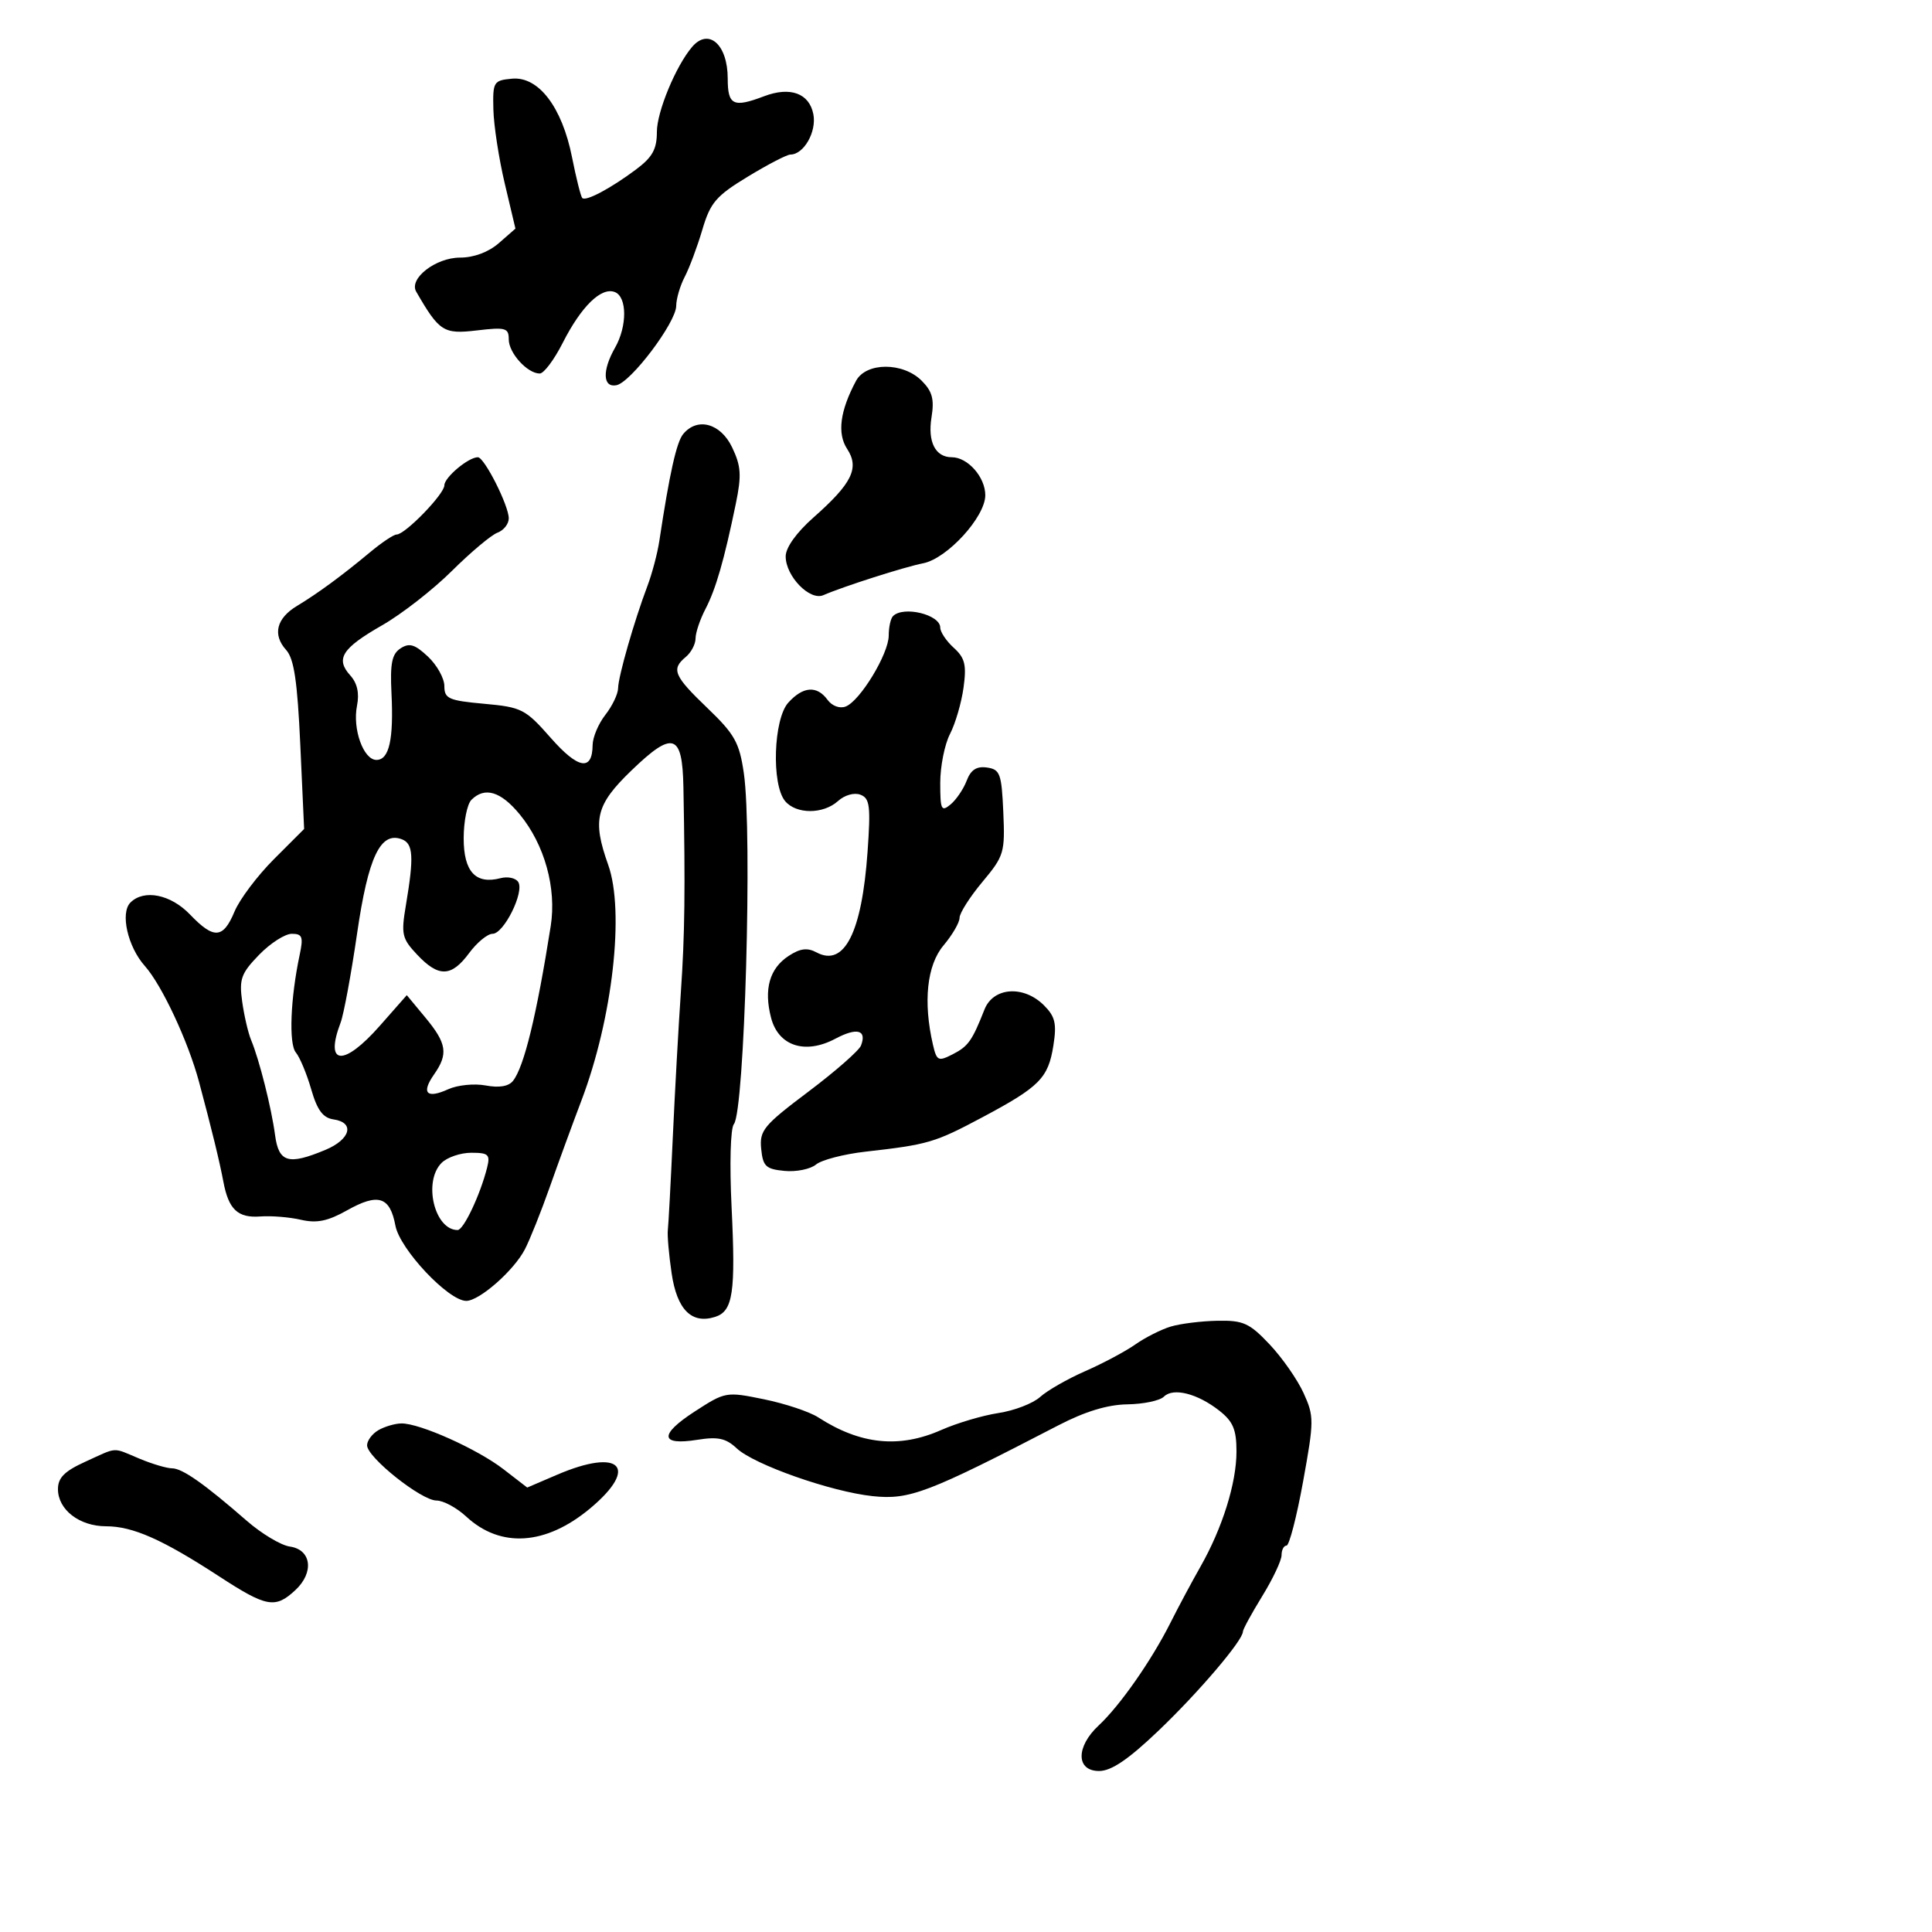 <svg xmlns="http://www.w3.org/2000/svg" width="300" height="300" viewBox="0 0 300 300" version="1.1">
	<path d="M 107.466 7.288 C 104.946 10.243, 102 17.352, 102 20.480 C 102 23.172, 101.310 24.413, 98.750 26.324 C 94.783 29.284, 90.973 31.306, 90.414 30.748 C 90.186 30.520, 89.471 27.671, 88.824 24.417 C 87.273 16.612, 83.618 11.831, 79.500 12.218 C 76.634 12.487, 76.505 12.701, 76.611 17 C 76.671 19.475, 77.467 24.650, 78.379 28.500 L 80.037 35.500 77.463 37.750 C 75.861 39.150, 73.587 40, 71.444 40 C 67.658 40, 63.457 43.258, 64.627 45.286 C 68.210 51.493, 68.877 51.920, 74.032 51.310 C 78.518 50.779, 79 50.914, 79 52.706 C 79 54.819, 81.891 58, 83.812 58 C 84.447 58, 86.050 55.862, 87.375 53.250 C 90.254 47.572, 93.358 44.540, 95.463 45.347 C 97.391 46.087, 97.410 50.658, 95.500 54 C 93.494 57.510, 93.593 60.225, 95.713 59.817 C 97.961 59.384, 104.987 50.067, 105.001 47.500 C 105.007 46.400, 105.605 44.365, 106.328 42.978 C 107.052 41.592, 108.282 38.296, 109.062 35.655 C 110.303 31.454, 111.186 30.424, 116.121 27.427 C 119.223 25.542, 122.196 24, 122.726 24 C 124.810 24, 126.826 20.466, 126.298 17.739 C 125.667 14.482, 122.706 13.401, 118.646 14.945 C 113.863 16.763, 113 16.344, 113 12.200 C 113 6.911, 110.034 4.278, 107.466 7.288 M 132.925 59.139 C 130.434 63.794, 129.974 67.312, 131.543 69.706 C 133.483 72.666, 132.311 75.059, 126.340 80.335 C 123.668 82.696, 122 85.026, 122 86.396 C 122 89.478, 125.748 93.334, 127.852 92.417 C 130.928 91.076, 140.487 88.021, 143.339 87.468 C 147.072 86.744, 152.989 80.271, 152.995 76.905 C 153 74.092, 150.277 71, 147.794 71 C 145.241 71, 144.027 68.610, 144.645 64.799 C 145.100 61.994, 144.771 60.771, 143.113 59.113 C 140.214 56.214, 134.483 56.229, 132.925 59.139 M 106.087 67.395 C 105.050 68.645, 103.965 73.507, 102.380 84 C 102.089 85.925, 101.256 89.075, 100.528 91 C 98.476 96.428, 96.002 105.054, 95.978 106.865 C 95.966 107.764, 95.076 109.625, 94 111 C 92.924 112.375, 92.034 114.486, 92.022 115.691 C 91.981 119.800, 89.783 119.424, 85.519 114.577 C 81.578 110.098, 81.019 109.812, 75.176 109.282 C 69.662 108.782, 69 108.488, 69 106.535 C 69 105.333, 67.855 103.273, 66.455 101.958 C 64.425 100.051, 63.565 99.791, 62.205 100.672 C 60.856 101.546, 60.560 102.999, 60.788 107.638 C 61.142 114.838, 60.431 118, 58.456 118 C 56.439 118, 54.715 113.200, 55.435 109.587 C 55.824 107.636, 55.477 106.080, 54.386 104.874 C 52.058 102.302, 53.104 100.659, 59.341 97.091 C 62.363 95.362, 67.235 91.566, 70.167 88.654 C 73.100 85.743, 76.287 83.069, 77.250 82.712 C 78.213 82.355, 79 81.356, 79 80.492 C 79 78.498, 75.210 71, 74.202 71 C 72.733 71, 69 74.129, 69 75.361 C 69 76.724, 62.908 83, 61.584 83 C 61.133 83, 59.279 84.237, 57.465 85.750 C 53.118 89.373, 49.352 92.140, 46.127 94.081 C 42.920 96.011, 42.289 98.557, 44.433 100.926 C 45.660 102.282, 46.181 105.781, 46.632 115.713 L 47.224 128.723 42.543 133.404 C 39.969 135.979, 37.212 139.641, 36.418 141.542 C 34.646 145.783, 33.215 145.877, 29.500 142 C 26.507 138.876, 22.356 138.044, 20.254 140.146 C 18.639 141.761, 19.832 147.016, 22.492 150 C 25.136 152.966, 29.221 161.704, 30.907 168 C 32.890 175.406, 34.090 180.326, 34.687 183.500 C 35.498 187.811, 36.928 189.155, 40.424 188.892 C 42.116 188.765, 44.954 188.996, 46.730 189.406 C 49.192 189.973, 50.897 189.624, 53.899 187.937 C 58.731 185.221, 60.552 185.798, 61.400 190.317 C 62.088 193.984, 69.635 202, 72.401 202 C 74.439 202, 79.801 197.285, 81.501 193.998 C 82.287 192.478, 84.020 188.144, 85.352 184.367 C 86.684 180.590, 88.907 174.514, 90.293 170.864 C 95.128 158.122, 97.013 141.503, 94.440 134.292 C 91.946 127.300, 92.516 124.977, 98.033 119.654 C 104.503 113.411, 105.961 113.873, 106.120 122.219 C 106.422 138.091, 106.335 145.177, 105.727 154 C 105.367 159.225, 104.804 169.350, 104.477 176.500 C 104.150 183.650, 103.800 190.175, 103.701 191 C 103.601 191.825, 103.867 194.854, 104.292 197.732 C 105.123 203.365, 107.397 205.643, 111.035 204.489 C 113.818 203.605, 114.246 200.760, 113.599 187.429 C 113.274 180.726, 113.428 175.190, 113.957 174.551 C 115.622 172.546, 116.848 129.282, 115.502 120.054 C 114.810 115.306, 114.085 114.010, 109.854 109.953 C 104.621 104.936, 104.191 103.916, 106.500 102 C 107.325 101.315, 108.003 100.023, 108.006 99.128 C 108.010 98.232, 108.701 96.179, 109.543 94.565 C 111.152 91.479, 112.451 86.975, 114.256 78.223 C 115.167 73.805, 115.075 72.380, 113.688 69.473 C 111.900 65.723, 108.293 64.737, 106.087 67.395 M 138.667 95.667 C 138.300 96.033, 138 97.392, 138 98.687 C 138 101.520, 133.553 108.851, 131.313 109.710 C 130.387 110.065, 129.197 109.623, 128.495 108.662 C 126.851 106.414, 124.697 106.571, 122.405 109.107 C 120.104 111.653, 119.772 121.815, 121.906 124.386 C 123.628 126.461, 127.837 126.458, 130.134 124.379 C 131.156 123.454, 132.649 123.035, 133.610 123.404 C 135.068 123.963, 135.216 125.153, 134.712 132.288 C 133.827 144.826, 131.103 150.196, 126.795 147.890 C 125.358 147.121, 124.250 147.262, 122.449 148.442 C 119.494 150.378, 118.580 153.601, 119.729 158.034 C 120.868 162.431, 125.019 163.786, 129.711 161.293 C 133.070 159.509, 134.629 159.919, 133.698 162.345 C 133.396 163.132, 129.716 166.359, 125.521 169.517 C 118.571 174.747, 117.920 175.536, 118.196 178.379 C 118.462 181.108, 118.917 181.540, 121.815 181.818 C 123.639 181.993, 125.839 181.548, 126.706 180.829 C 127.572 180.110, 131.030 179.211, 134.391 178.830 C 144.131 177.728, 145.151 177.429, 152.514 173.507 C 161.436 168.755, 162.769 167.411, 163.567 162.360 C 164.106 158.943, 163.852 157.852, 162.110 156.110 C 158.954 152.954, 154.241 153.280, 152.872 156.750 C 150.942 161.640, 150.343 162.480, 147.902 163.725 C 145.691 164.852, 145.450 164.733, 144.868 162.225 C 143.327 155.577, 143.932 149.870, 146.500 146.818 C 147.875 145.184, 149 143.249, 149 142.518 C 149 141.787, 150.594 139.281, 152.542 136.949 C 155.914 132.913, 156.071 132.392, 155.792 126.105 C 155.528 120.123, 155.288 119.470, 153.252 119.181 C 151.644 118.952, 150.748 119.534, 150.106 121.222 C 149.612 122.520, 148.486 124.181, 147.604 124.914 C 146.171 126.103, 146 125.747, 146 121.573 C 146 119.003, 146.683 115.581, 147.517 113.968 C 148.351 112.354, 149.297 109.113, 149.619 106.765 C 150.102 103.241, 149.837 102.162, 148.102 100.592 C 146.946 99.546, 146 98.133, 146 97.452 C 146 95.433, 140.290 94.043, 138.667 95.667 M 73.200 124.200 C 72.540 124.860, 72 127.544, 72 130.165 C 72 135.361, 73.859 137.373, 77.725 136.362 C 78.852 136.067, 80.091 136.338, 80.477 136.963 C 81.447 138.532, 78.233 145, 76.483 145 C 75.700 145, 74.062 146.350, 72.842 148 C 70.090 151.722, 68.112 151.783, 64.784 148.250 C 62.404 145.723, 62.262 145.094, 63.037 140.500 C 64.293 133.056, 64.168 131.002, 62.417 130.330 C 59.081 129.050, 57.179 133.046, 55.444 144.981 C 54.526 151.295, 53.376 157.512, 52.888 158.796 C 50.355 165.458, 53.345 165.687, 58.998 159.264 L 63.167 154.529 66.057 158.014 C 69.383 162.026, 69.630 163.655, 67.398 166.842 C 65.367 169.742, 66.250 170.663, 69.600 169.137 C 71.034 168.483, 73.652 168.219, 75.418 168.551 C 77.519 168.945, 78.987 168.694, 79.668 167.826 C 81.386 165.634, 83.324 157.669, 85.514 143.809 C 86.446 137.915, 84.564 131.140, 80.692 126.442 C 77.752 122.876, 75.268 122.132, 73.200 124.200 M 40.222 148.271 C 37.440 151.141, 37.119 152.030, 37.605 155.521 C 37.910 157.709, 38.535 160.400, 38.994 161.500 C 40.258 164.527, 42.151 172.039, 42.711 176.250 C 43.279 180.516, 44.775 180.956, 50.532 178.551 C 54.438 176.919, 55.134 174.303, 51.790 173.820 C 50.143 173.581, 49.259 172.389, 48.322 169.141 C 47.630 166.743, 46.557 164.171, 45.937 163.425 C 44.821 162.079, 45.100 155.001, 46.536 148.250 C 47.126 145.473, 46.948 145, 45.310 145 C 44.255 145, 41.966 146.472, 40.222 148.271 M 68.571 180.571 C 65.667 183.475, 67.462 191, 71.058 191 C 71.988 191, 74.584 185.507, 75.637 181.308 C 76.147 179.277, 75.853 179, 73.180 179 C 71.509 179, 69.436 179.707, 68.571 180.571 M 181.791 205.988 C 180.302 206.437, 177.827 207.687, 176.291 208.766 C 174.756 209.845, 171.256 211.711, 168.512 212.912 C 165.769 214.114, 162.619 215.917, 161.512 216.919 C 160.406 217.921, 157.494 219.044, 155.042 219.415 C 152.591 219.786, 148.596 220.970, 146.165 222.045 C 139.635 224.934, 133.595 224.314, 127.047 220.084 C 125.698 219.213, 121.914 217.951, 118.639 217.281 C 112.758 216.076, 112.626 216.100, 107.875 219.178 C 102.323 222.775, 102.480 224.499, 108.273 223.572 C 111.482 223.059, 112.721 223.327, 114.398 224.899 C 117.105 227.435, 129.063 231.640, 135.500 232.319 C 141.232 232.924, 144.035 231.855, 164.360 221.316 C 168.493 219.173, 171.987 218.111, 175.050 218.066 C 177.553 218.030, 180.107 217.493, 180.727 216.873 C 182.173 215.427, 185.943 216.381, 189.338 219.051 C 191.475 220.732, 192 221.984, 192 225.394 C 192 230.302, 189.807 237.298, 186.386 243.308 C 185.073 245.613, 182.981 249.525, 181.738 252 C 178.801 257.845, 173.891 264.869, 170.606 267.924 C 167.043 271.238, 167.075 275, 170.665 275 C 172.569 275, 175.202 273.214, 179.882 268.750 C 186.098 262.820, 193 254.719, 193 253.352 C 193 253.005, 194.350 250.527, 196 247.846 C 197.650 245.164, 199 242.302, 199 241.485 C 199 240.668, 199.346 240, 199.768 240 C 200.191 240, 201.349 235.525, 202.342 230.056 C 204.059 220.601, 204.062 219.926, 202.415 216.306 C 201.462 214.213, 199.088 210.813, 197.138 208.750 C 194.013 205.443, 193.057 205.010, 189.047 205.086 C 186.546 205.133, 183.281 205.539, 181.791 205.988 M 58.750 222.080 C 57.788 222.641, 57 223.698, 57 224.429 C 57 226.294, 65.429 233, 67.772 233 C 68.837 233, 70.918 234.121, 72.396 235.492 C 77.730 240.435, 84.764 239.969, 91.647 234.215 C 99.297 227.820, 96.320 224.791, 86.516 228.993 L 81.866 230.986 78.183 228.141 C 74.119 225.002, 65.150 220.983, 62.315 221.030 C 61.317 221.047, 59.712 221.519, 58.750 222.080 M 13.250 226.973 C 10.021 228.439, 9 229.461, 9 231.229 C 9 234.427, 12.334 237, 16.478 237 C 20.610 237, 25.220 239.041, 33.980 244.748 C 41.400 249.583, 42.737 249.825, 45.869 246.908 C 48.815 244.163, 48.360 240.621, 45.001 240.148 C 43.627 239.954, 40.619 238.154, 38.317 236.148 C 31.730 230.407, 28.303 228, 26.714 228 C 25.906 228, 23.629 227.325, 21.654 226.500 C 17.354 224.703, 18.378 224.645, 13.250 226.973" stroke="none" fill="black" fill-rule="evenodd"/>
</svg>